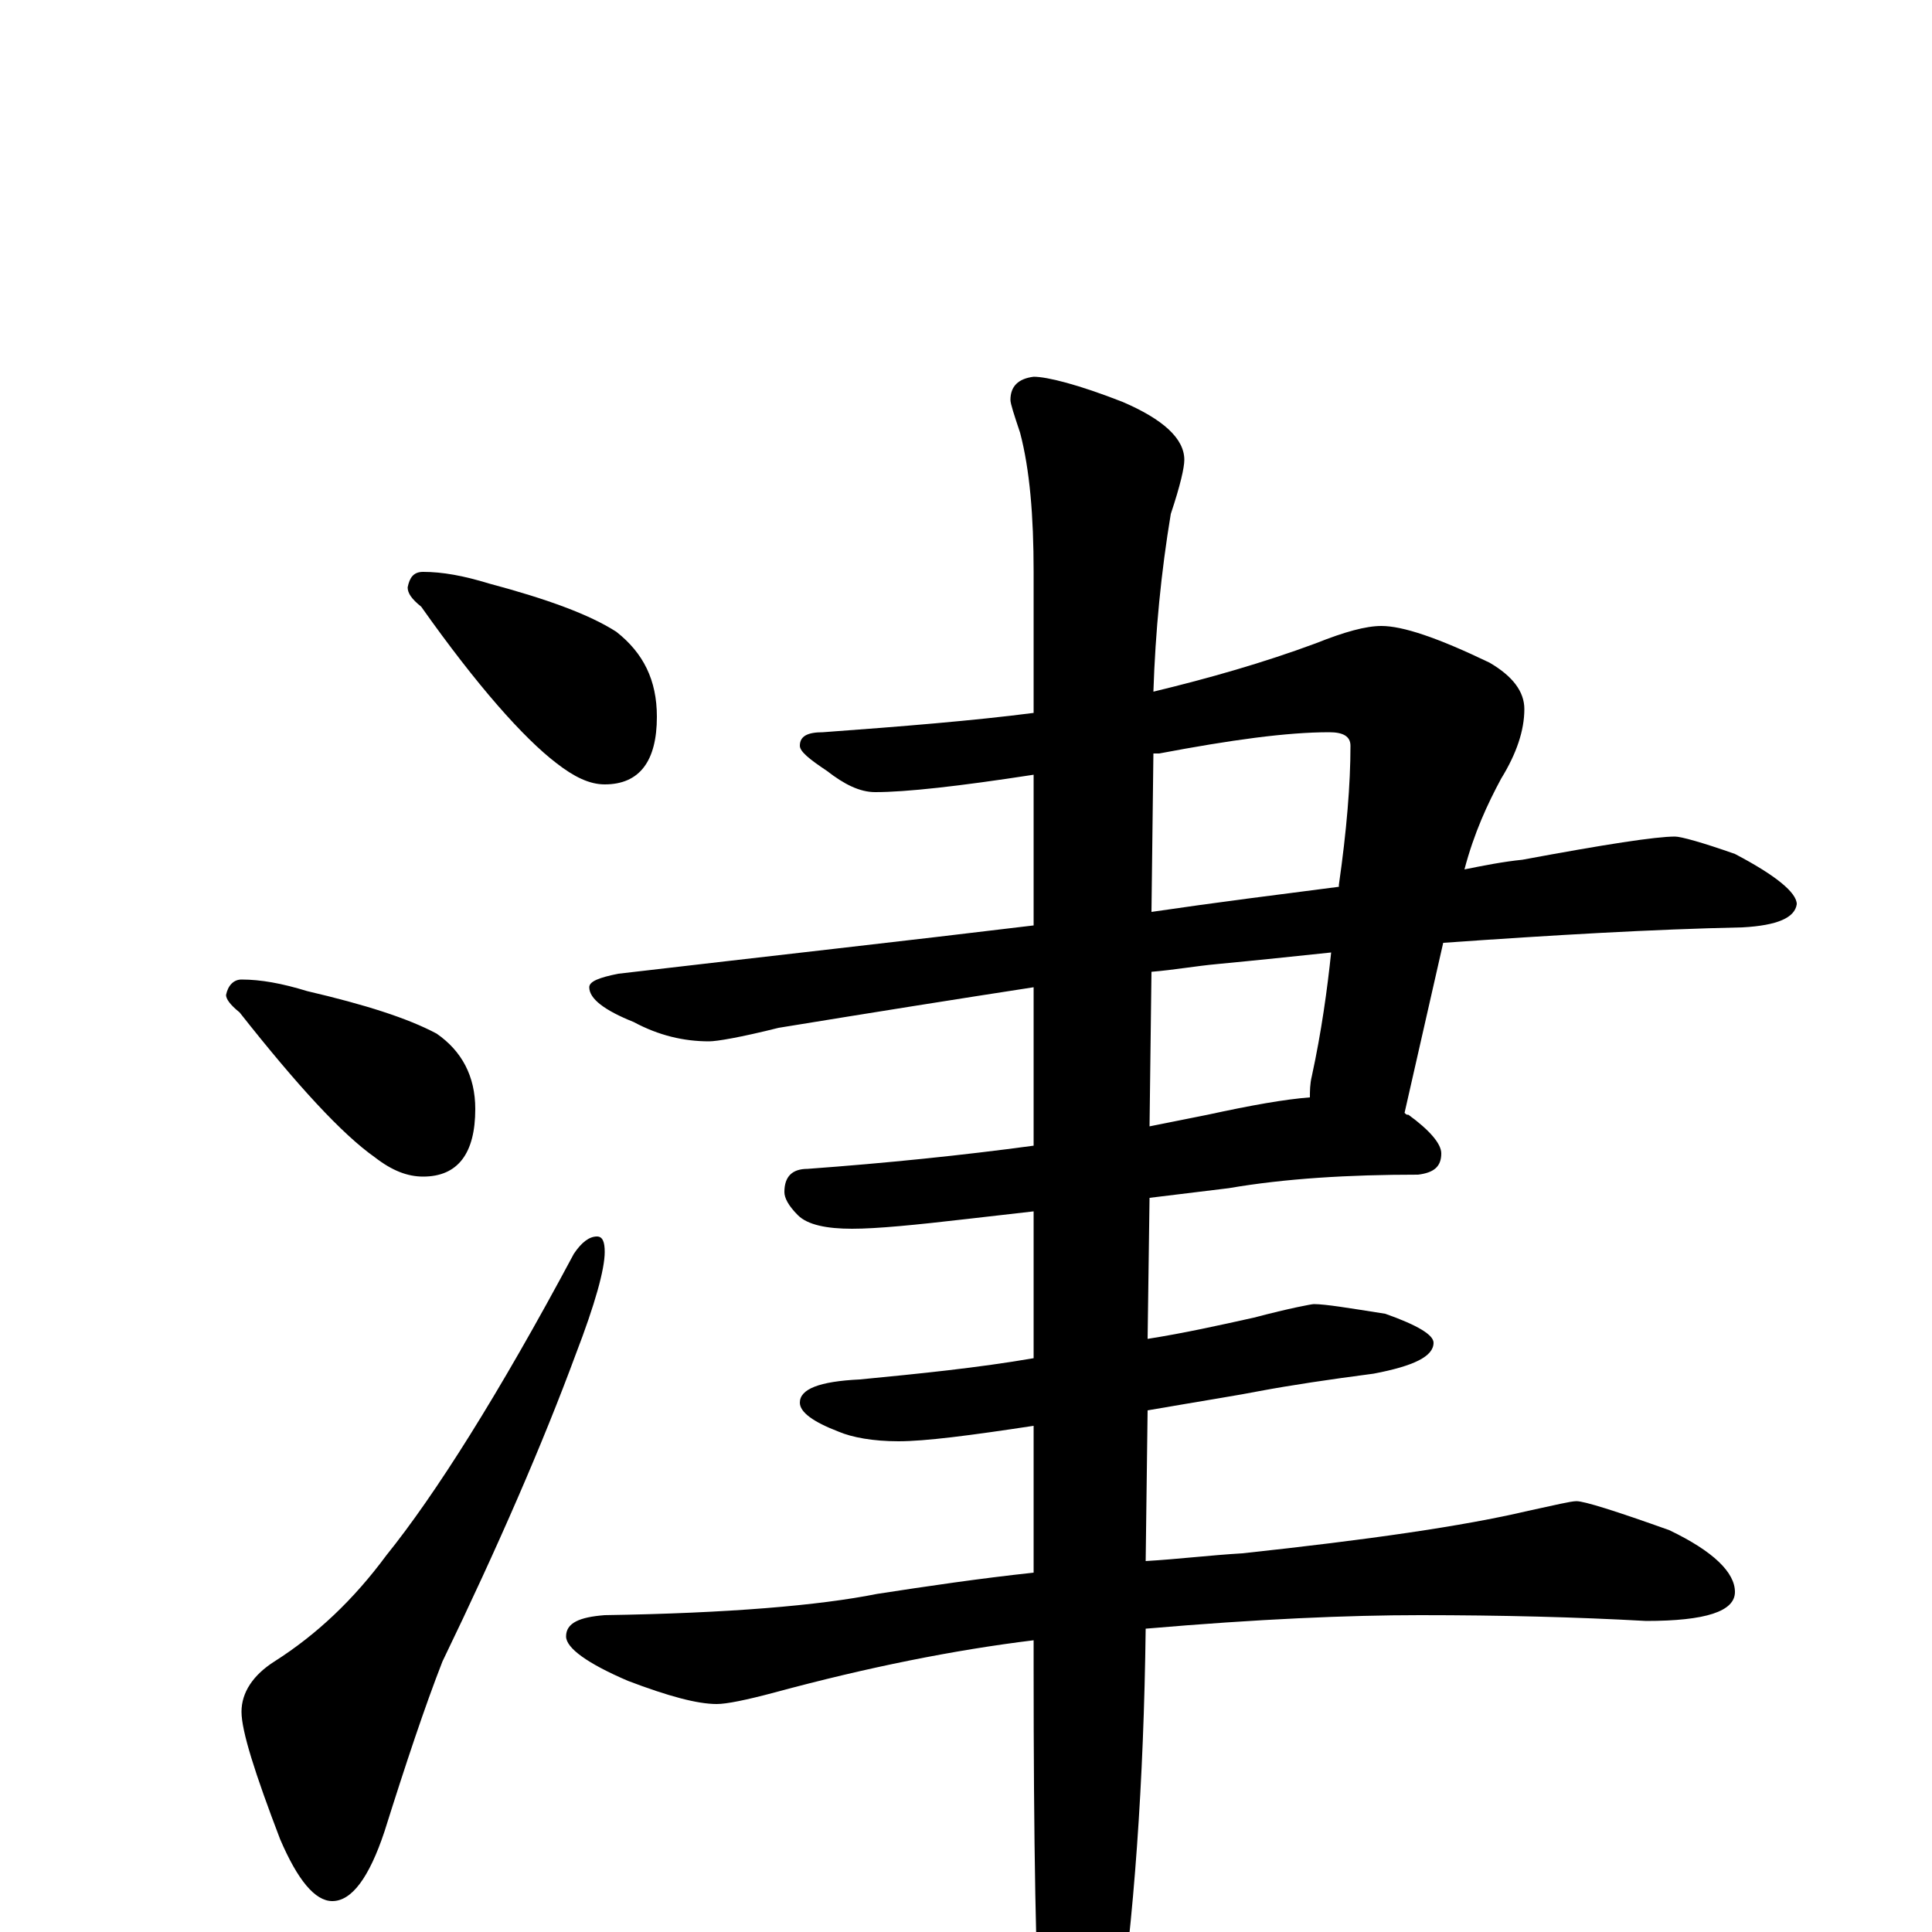 <?xml version="1.0" encoding="utf-8" ?>
<!DOCTYPE svg PUBLIC "-//W3C//DTD SVG 1.1//EN" "http://www.w3.org/Graphics/SVG/1.1/DTD/svg11.dtd">
<svg version="1.1" id="Layer_1" xmlns="http://www.w3.org/2000/svg" xmlns:xlink="http://www.w3.org/1999/xlink" x="0px" y="145px" width="1000px" height="1000px" viewBox="0 0 1000 1000" enable-background="new 0 0 1000 1000" xml:space="preserve">
<g id="Layer_1">
<path id="glyph" transform="matrix(1 0 0 -1 0 1000)" d="M219,704C229,704 240,702 253,698C283,690 305,682 319,673C333,662 340,648 340,629C340,606 331,594 313,594C305,594 297,598 288,605C271,618 247,645 218,686C213,690 211,693 211,696C212,701 214,704 219,704M125,493C135,493 146,491 159,487C189,480 211,473 226,465C239,456 246,443 246,426C246,403 237,391 219,391C211,391 203,394 194,401C177,413 154,438 124,476C119,480 117,483 117,485C118,490 121,493 125,493M309,360C312,360 313,357 313,352C313,343 308,325 298,299C281,253 258,200 229,140C220,117 210,87 199,52C191,28 182,16 172,16C163,16 154,27 145,48C132,82 125,104 125,114C125,124 131,133 142,140C164,154 183,172 200,195C225,226 258,278 297,351C301,357 305,360 309,360M715,676C726,676 744,670 771,657C783,650 789,642 789,633C789,622 785,610 777,597C770,584 763,569 758,550C768,552 778,554 788,555C831,563 857,567 867,567C870,567 881,564 898,558C919,547 930,538 930,532C929,525 920,521 902,520C855,519 804,516 747,512l-20,-88C728,423 728,423 729,423C740,415 746,408 746,403C746,396 742,393 734,392C698,392 665,390 636,385l-41,-5l-1,-73C613,310 631,314 649,318C668,323 679,325 680,325C686,325 698,323 717,320C734,314 742,309 742,305C742,298 732,293 711,289C688,286 668,283 652,280C642,278 623,275 594,270l-1,-78C610,193 626,195 643,196C708,203 757,210 791,218C805,221 813,223 816,223C820,223 836,218 864,208C887,197 898,186 898,176C898,166 883,161 852,161C816,163 777,164 735,164C698,164 651,162 593,157C592,77 587,7 578,-54C569,-88 562,-105 555,-105C548,-105 543,-93 539,-70C536,-19 535,49 535,136l0,15C494,146 449,137 401,124C386,120 376,118 371,118C361,118 346,122 325,130C304,139 293,147 293,153C293,160 300,163 313,164C377,165 424,169 454,175C480,179 507,183 535,186l0,76C502,257 479,254 465,254C452,254 441,256 434,259C421,264 414,269 414,274C414,281 424,285 445,286C476,289 506,292 535,297l0,76l-35,-4C474,366 454,364 441,364C428,364 418,366 413,371C408,376 406,380 406,383C406,391 410,395 418,395C459,398 498,402 535,407l0,82C496,483 452,476 403,468C383,463 371,461 367,461C354,461 341,464 328,471C313,477 305,483 305,489C305,492 310,494 320,496C397,505 469,513 535,521l0,78C496,593 469,590 453,590C445,590 437,594 428,601C419,607 414,611 414,614C414,619 418,621 426,621C467,624 504,627 535,631l0,73C535,733 533,757 528,776C525,785 523,791 523,793C523,800 527,804 535,805C542,805 558,801 581,792C602,783 613,773 613,762C613,758 611,749 606,734C601,704 598,673 597,642C626,649 654,657 681,667C696,673 707,676 715,676M597,610l-1,-82C630,533 662,537 693,541l0,1C697,570 699,594 699,614C699,619 695,621 688,621C666,621 637,617 600,610C599,610 598,610 597,610M596,497l-1,-80C605,419 615,421 625,423C648,428 665,431 678,432C678,435 678,439 679,443C684,466 687,488 689,507C670,505 651,503 630,501C619,500 608,498 596,497z"/>
</g>
</svg>
